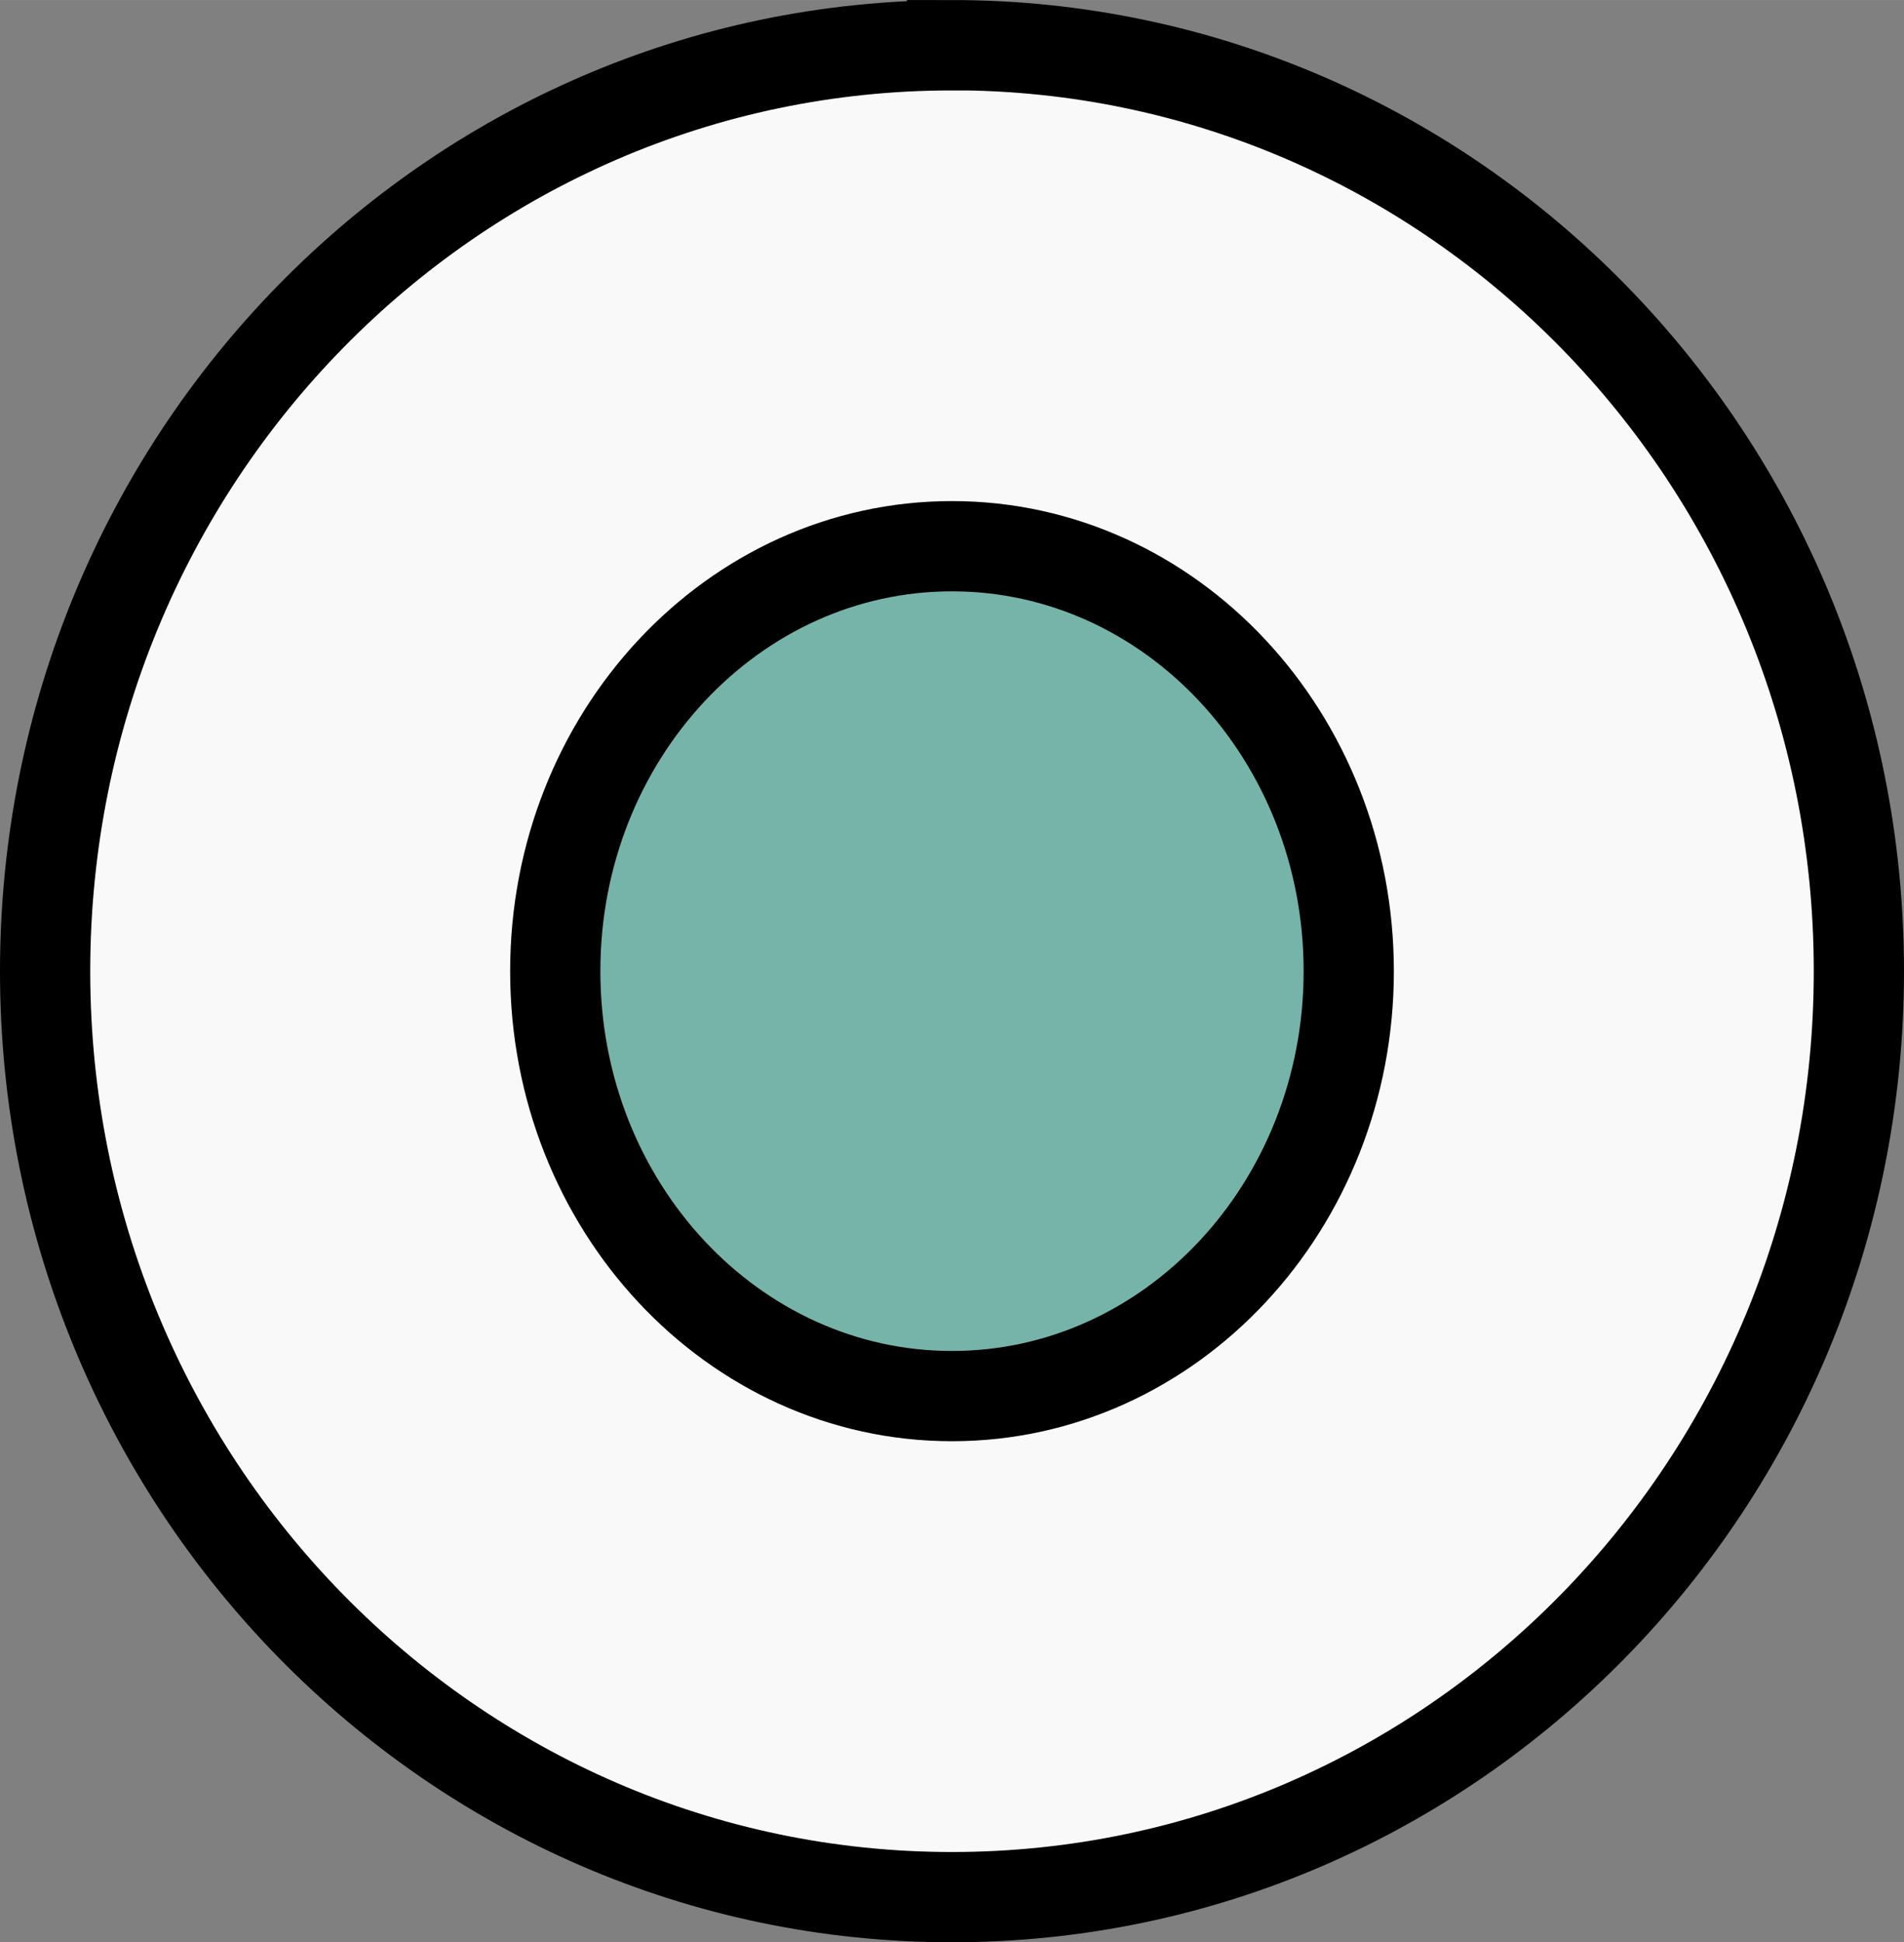 <?xml version="1.0" encoding="UTF-8"?>
<!DOCTYPE svg PUBLIC "-//W3C//DTD SVG 1.1//EN" "http://www.w3.org/Graphics/SVG/1.1/DTD/svg11.dtd">
<!-- Creator: CorelDRAW 2020 (64-Bit) -->
<svg xmlns="http://www.w3.org/2000/svg" xml:space="preserve" width="11.17mm" height="11.39mm" version="1.1" style="shape-rendering:geometricPrecision; text-rendering:geometricPrecision; image-rendering:optimizeQuality; fill-rule:evenodd; clip-rule:evenodd"
viewBox="0 0 156.16 159.23"
 xmlns:xlink="http://www.w3.org/1999/xlink"
 xmlns:xodm="http://www.corel.com/coreldraw/odm/2003">
 <rect x="0" y="0" width="156.16" height="159.23" fill="#808080" stroke="none"/>
 <defs>
  <style type="text/css">
   <![CDATA[
    .str0 {stroke:black;stroke-width:7.4;stroke-miterlimit:22.926}
    .fil1 {fill:#76B4A9}
    .fil0 {fill:#F9F9F9}
   ]]>
  </style>
 </defs>
 <g id="Layer_x0020_1">
  <g id="_2366297940416">
   <path class="fil0 str0" d="M78.08 3.7c41.08,0 74.38,33.99 74.38,75.92 0,41.93 -33.3,75.92 -74.38,75.92 -41.08,0 -74.38,-33.99 -74.38,-75.91 0,-41.93 33.3,-75.92 74.38,-75.92z"/>
   <path class="fil1 str0" d="M78.08 44.78c17.97,0 32.54,15.6 32.54,34.84 0,19.24 -14.57,34.84 -32.54,34.84 -17.97,0 -32.54,-15.6 -32.54,-34.84 0,-19.24 14.57,-34.84 32.54,-34.84z"/>
  </g>
 </g>
</svg>
